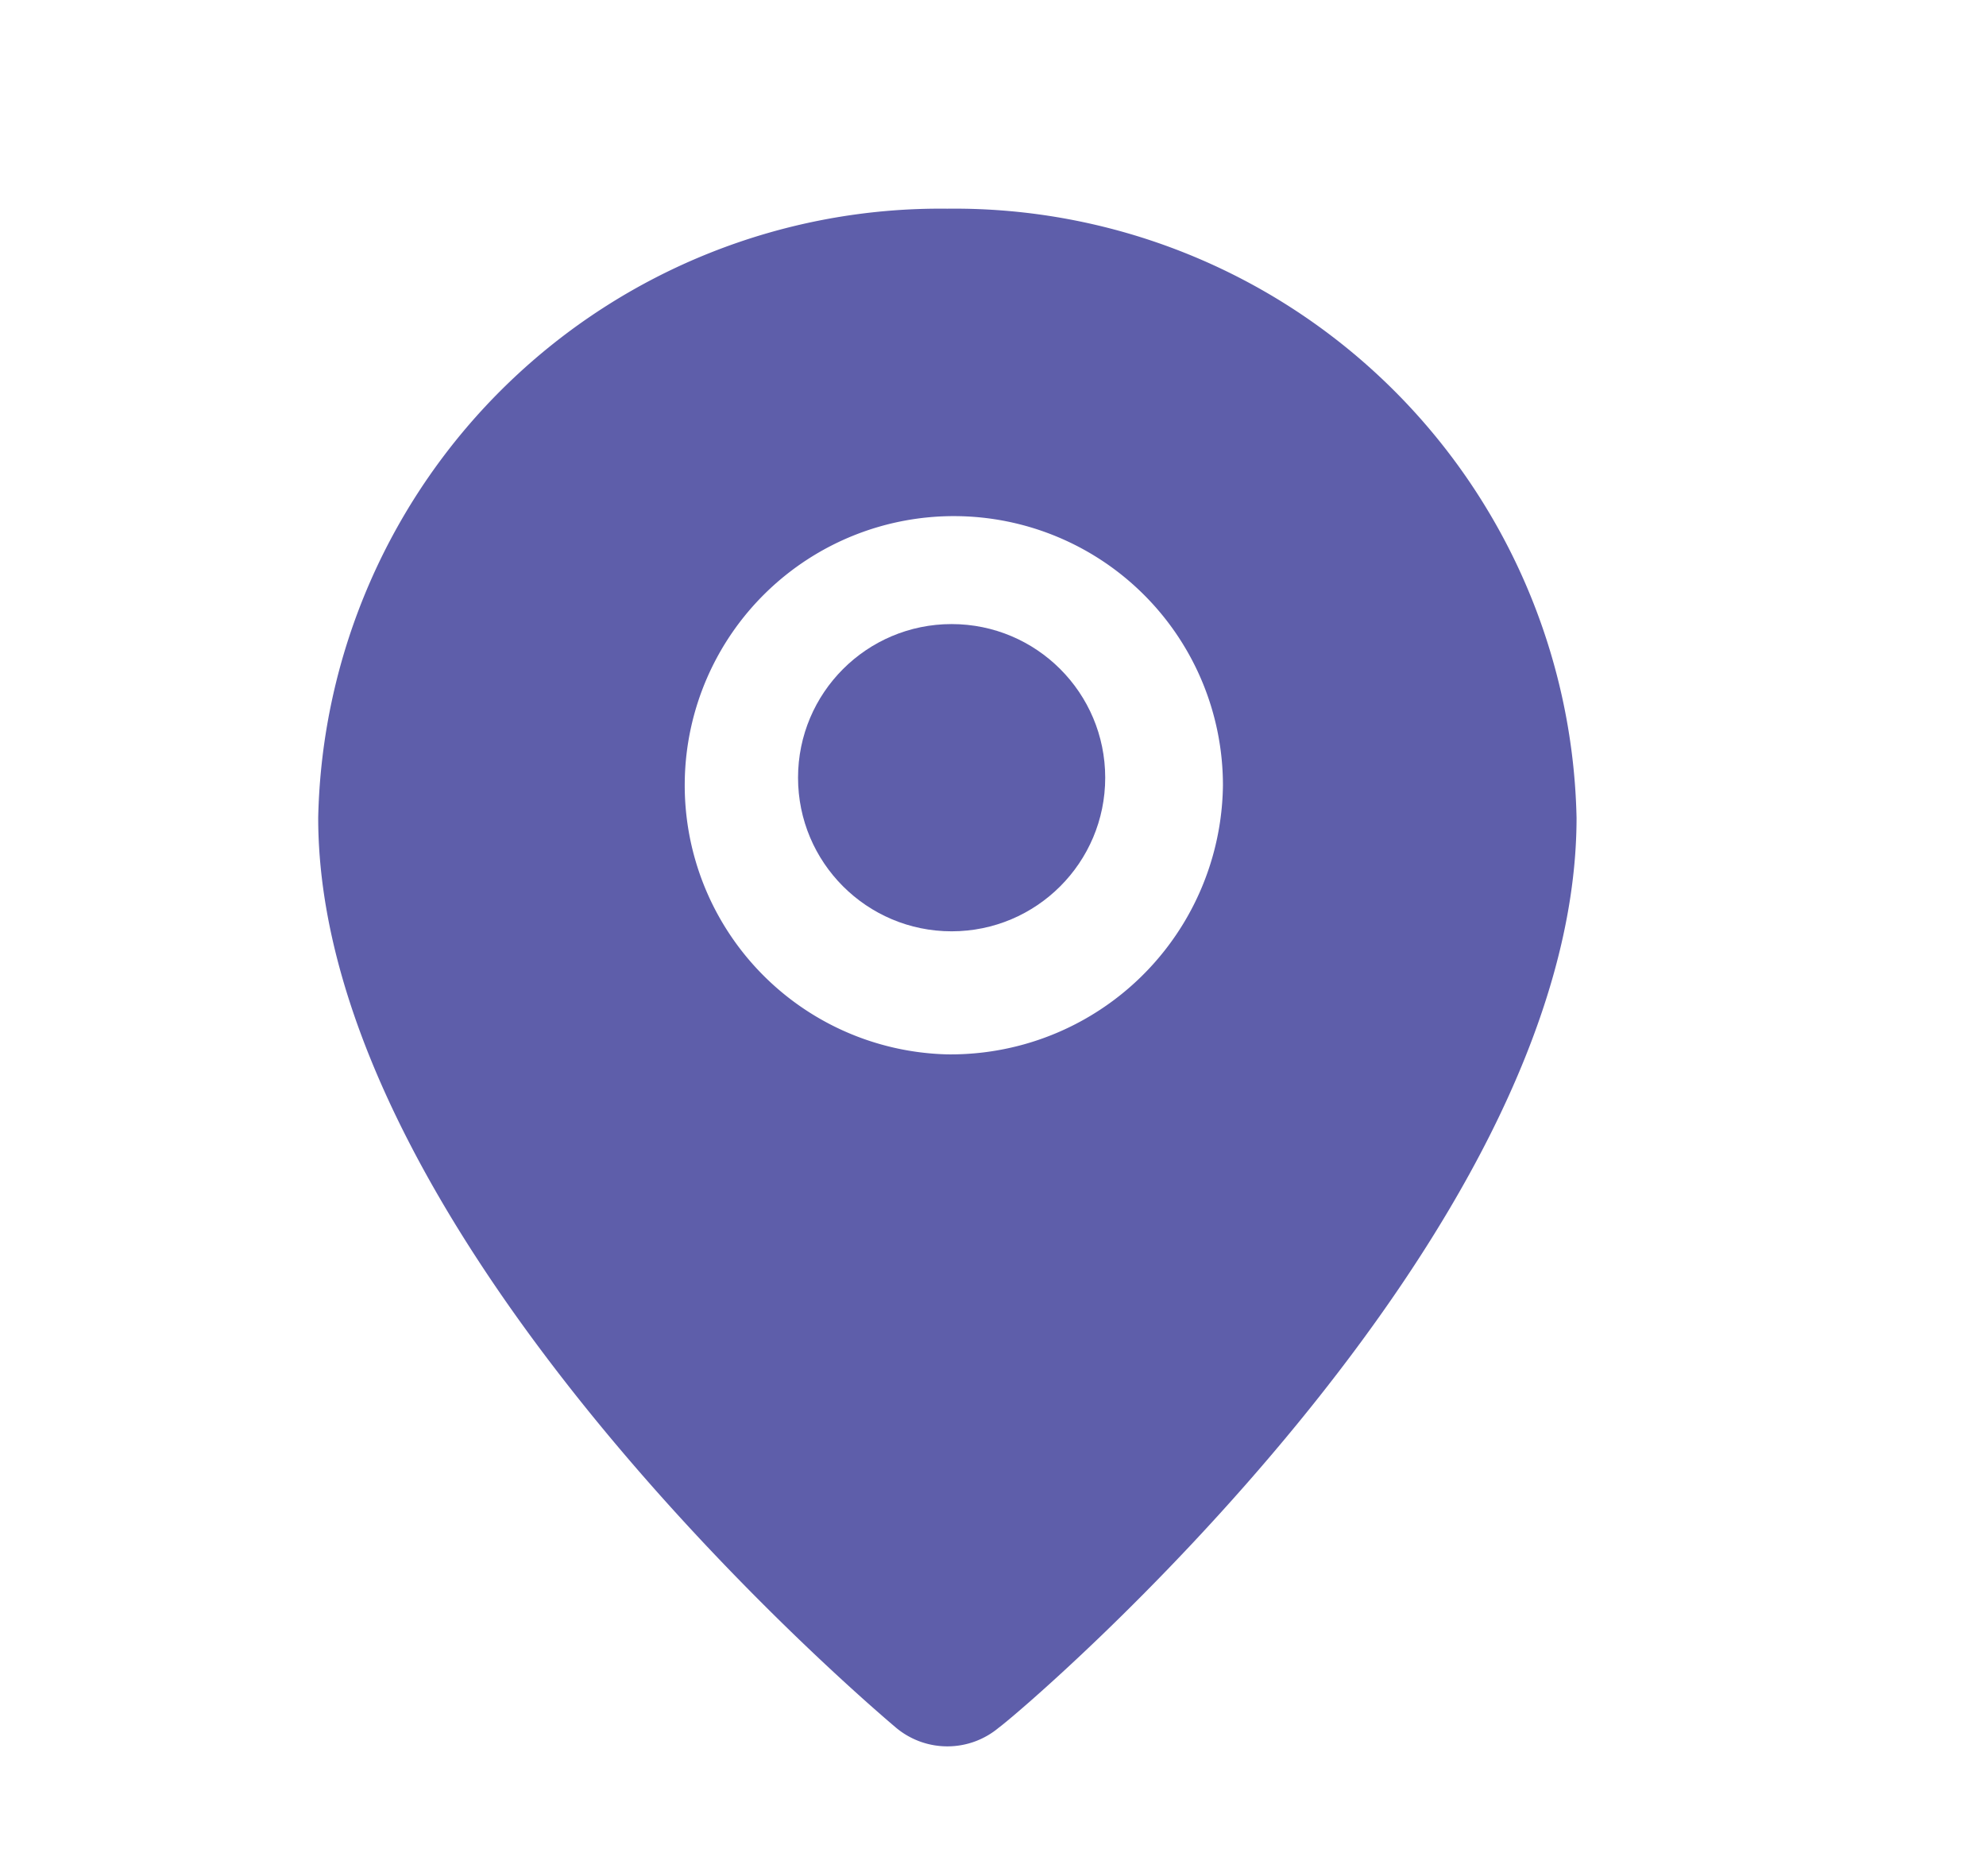 <svg xmlns="http://www.w3.org/2000/svg" width="18" height="17" viewBox="0 0 18 17">
  <g id="Layer_2" data-name="Layer 2" transform="translate(-0.771 0.03)">
    <g id="pin" transform="translate(0.386 -0.03)">
      <rect id="Rectangle_17" data-name="Rectangle 17" width="18" height="17" transform="translate(0.385)" fill="#5e5eaa" opacity="0"/>
      <circle id="Ellipse_1" data-name="Ellipse 1" cx="1.392" cy="1.392" r="1.392" transform="translate(7.618 5.655)" fill="#5e5eaa"/>
      <path id="Path_11" data-name="Path 11" d="M9.7,2A5.64,5.64,0,0,0,4,7.518c0,3.817,5.025,8.067,5.239,8.248a.725.725,0,0,0,.927,0c.249-.181,5.239-4.431,5.239-8.248A5.64,5.64,0,0,0,9.7,2Zm0,7.663A2.439,2.439,0,1,1,12.2,7.225,2.467,2.467,0,0,1,9.7,9.663Z" transform="translate(-0.731 -0.109)" fill="#5e5eaa"/>
    </g>
  </g>
</svg>
